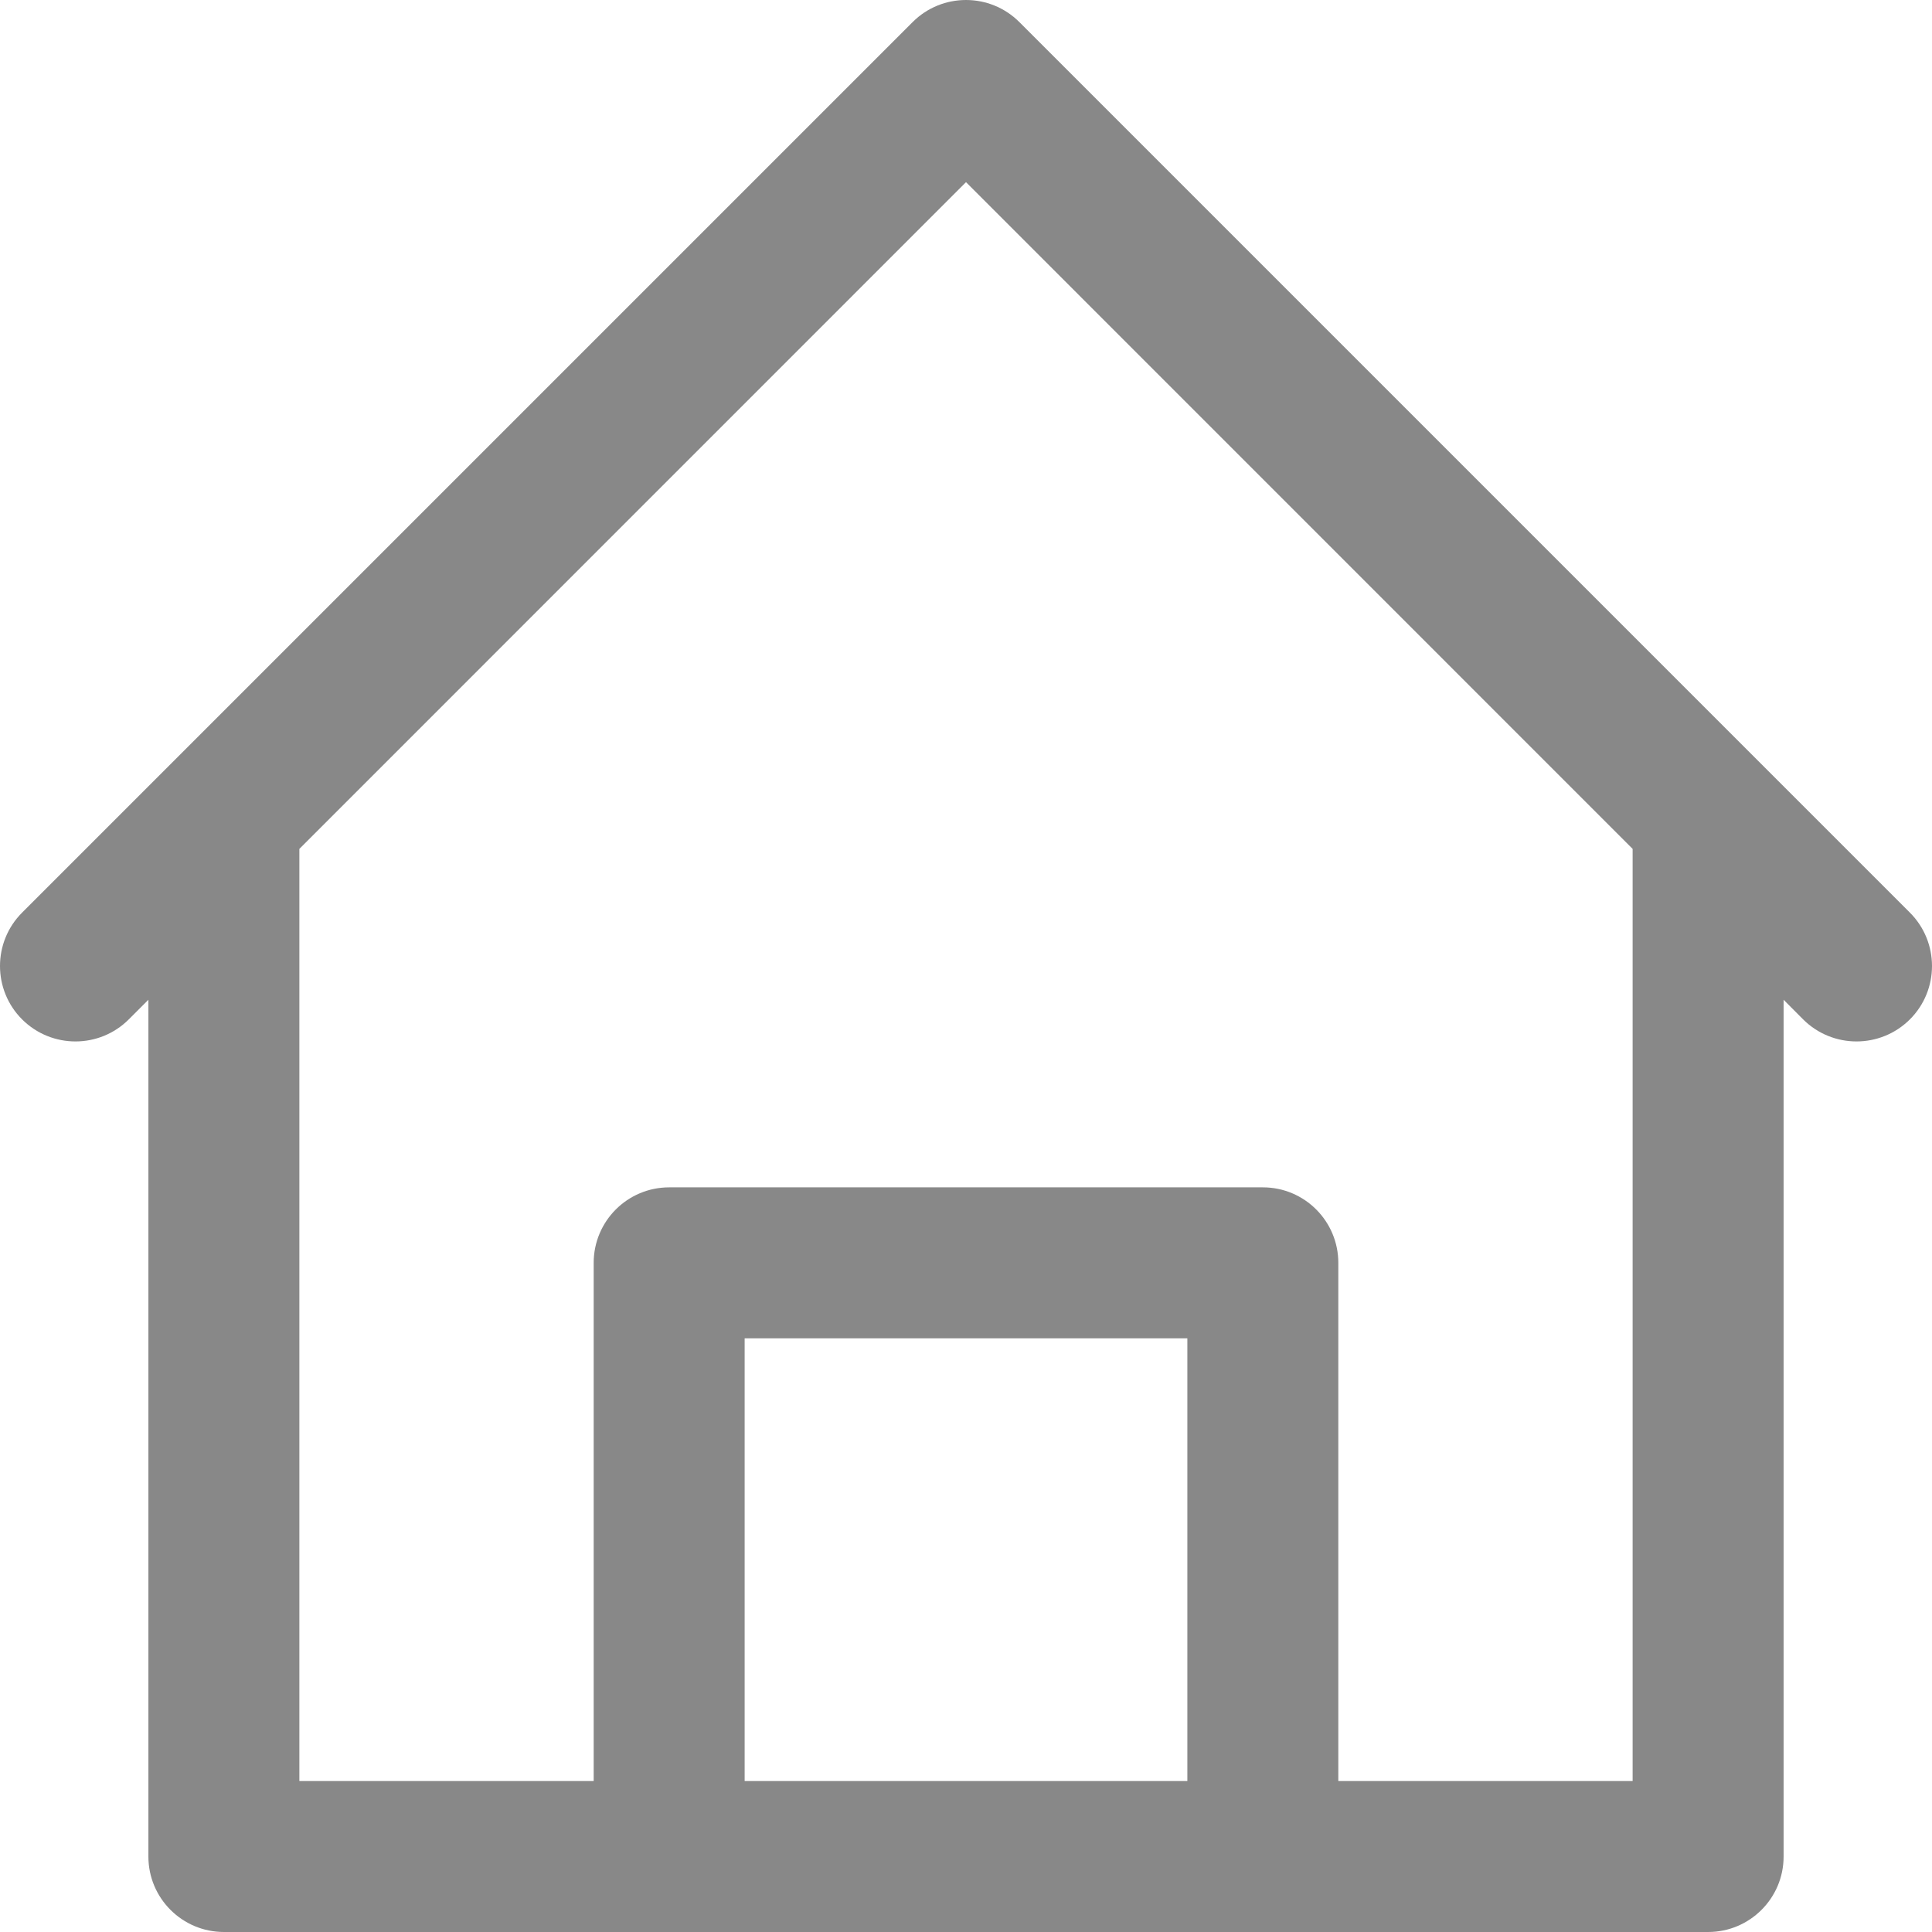 <svg width="21" height="21" viewBox="0 0 21 21" fill="none" xmlns="http://www.w3.org/2000/svg">
<path d="M20.76 9.92C20.209 9.37 11.484 0.644 11.08 0.24C10.76 -0.08 10.24 -0.08 9.92 0.24C9.479 0.682 0.782 9.378 0.24 9.92C-0.08 10.24 -0.08 10.76 0.24 11.08C0.561 11.4 1.08 11.4 1.4 11.08L1.613 10.867V20.18C1.613 20.633 1.981 21 2.434 21H18.567C19.019 21 19.387 20.633 19.387 20.18V10.867L19.599 11.08C19.92 11.4 20.439 11.4 20.76 11.08C21.08 10.76 21.08 10.24 20.76 9.92ZM12.906 19.359H8.094V14.547H12.906V19.359ZM17.746 19.359H14.547V13.727C14.547 13.274 14.18 12.906 13.727 12.906H7.274C6.82 12.906 6.453 13.274 6.453 13.727V19.359H3.254V9.227L10.5 1.98L17.746 9.227V19.359Z" fill="#888888"/>
</svg>
